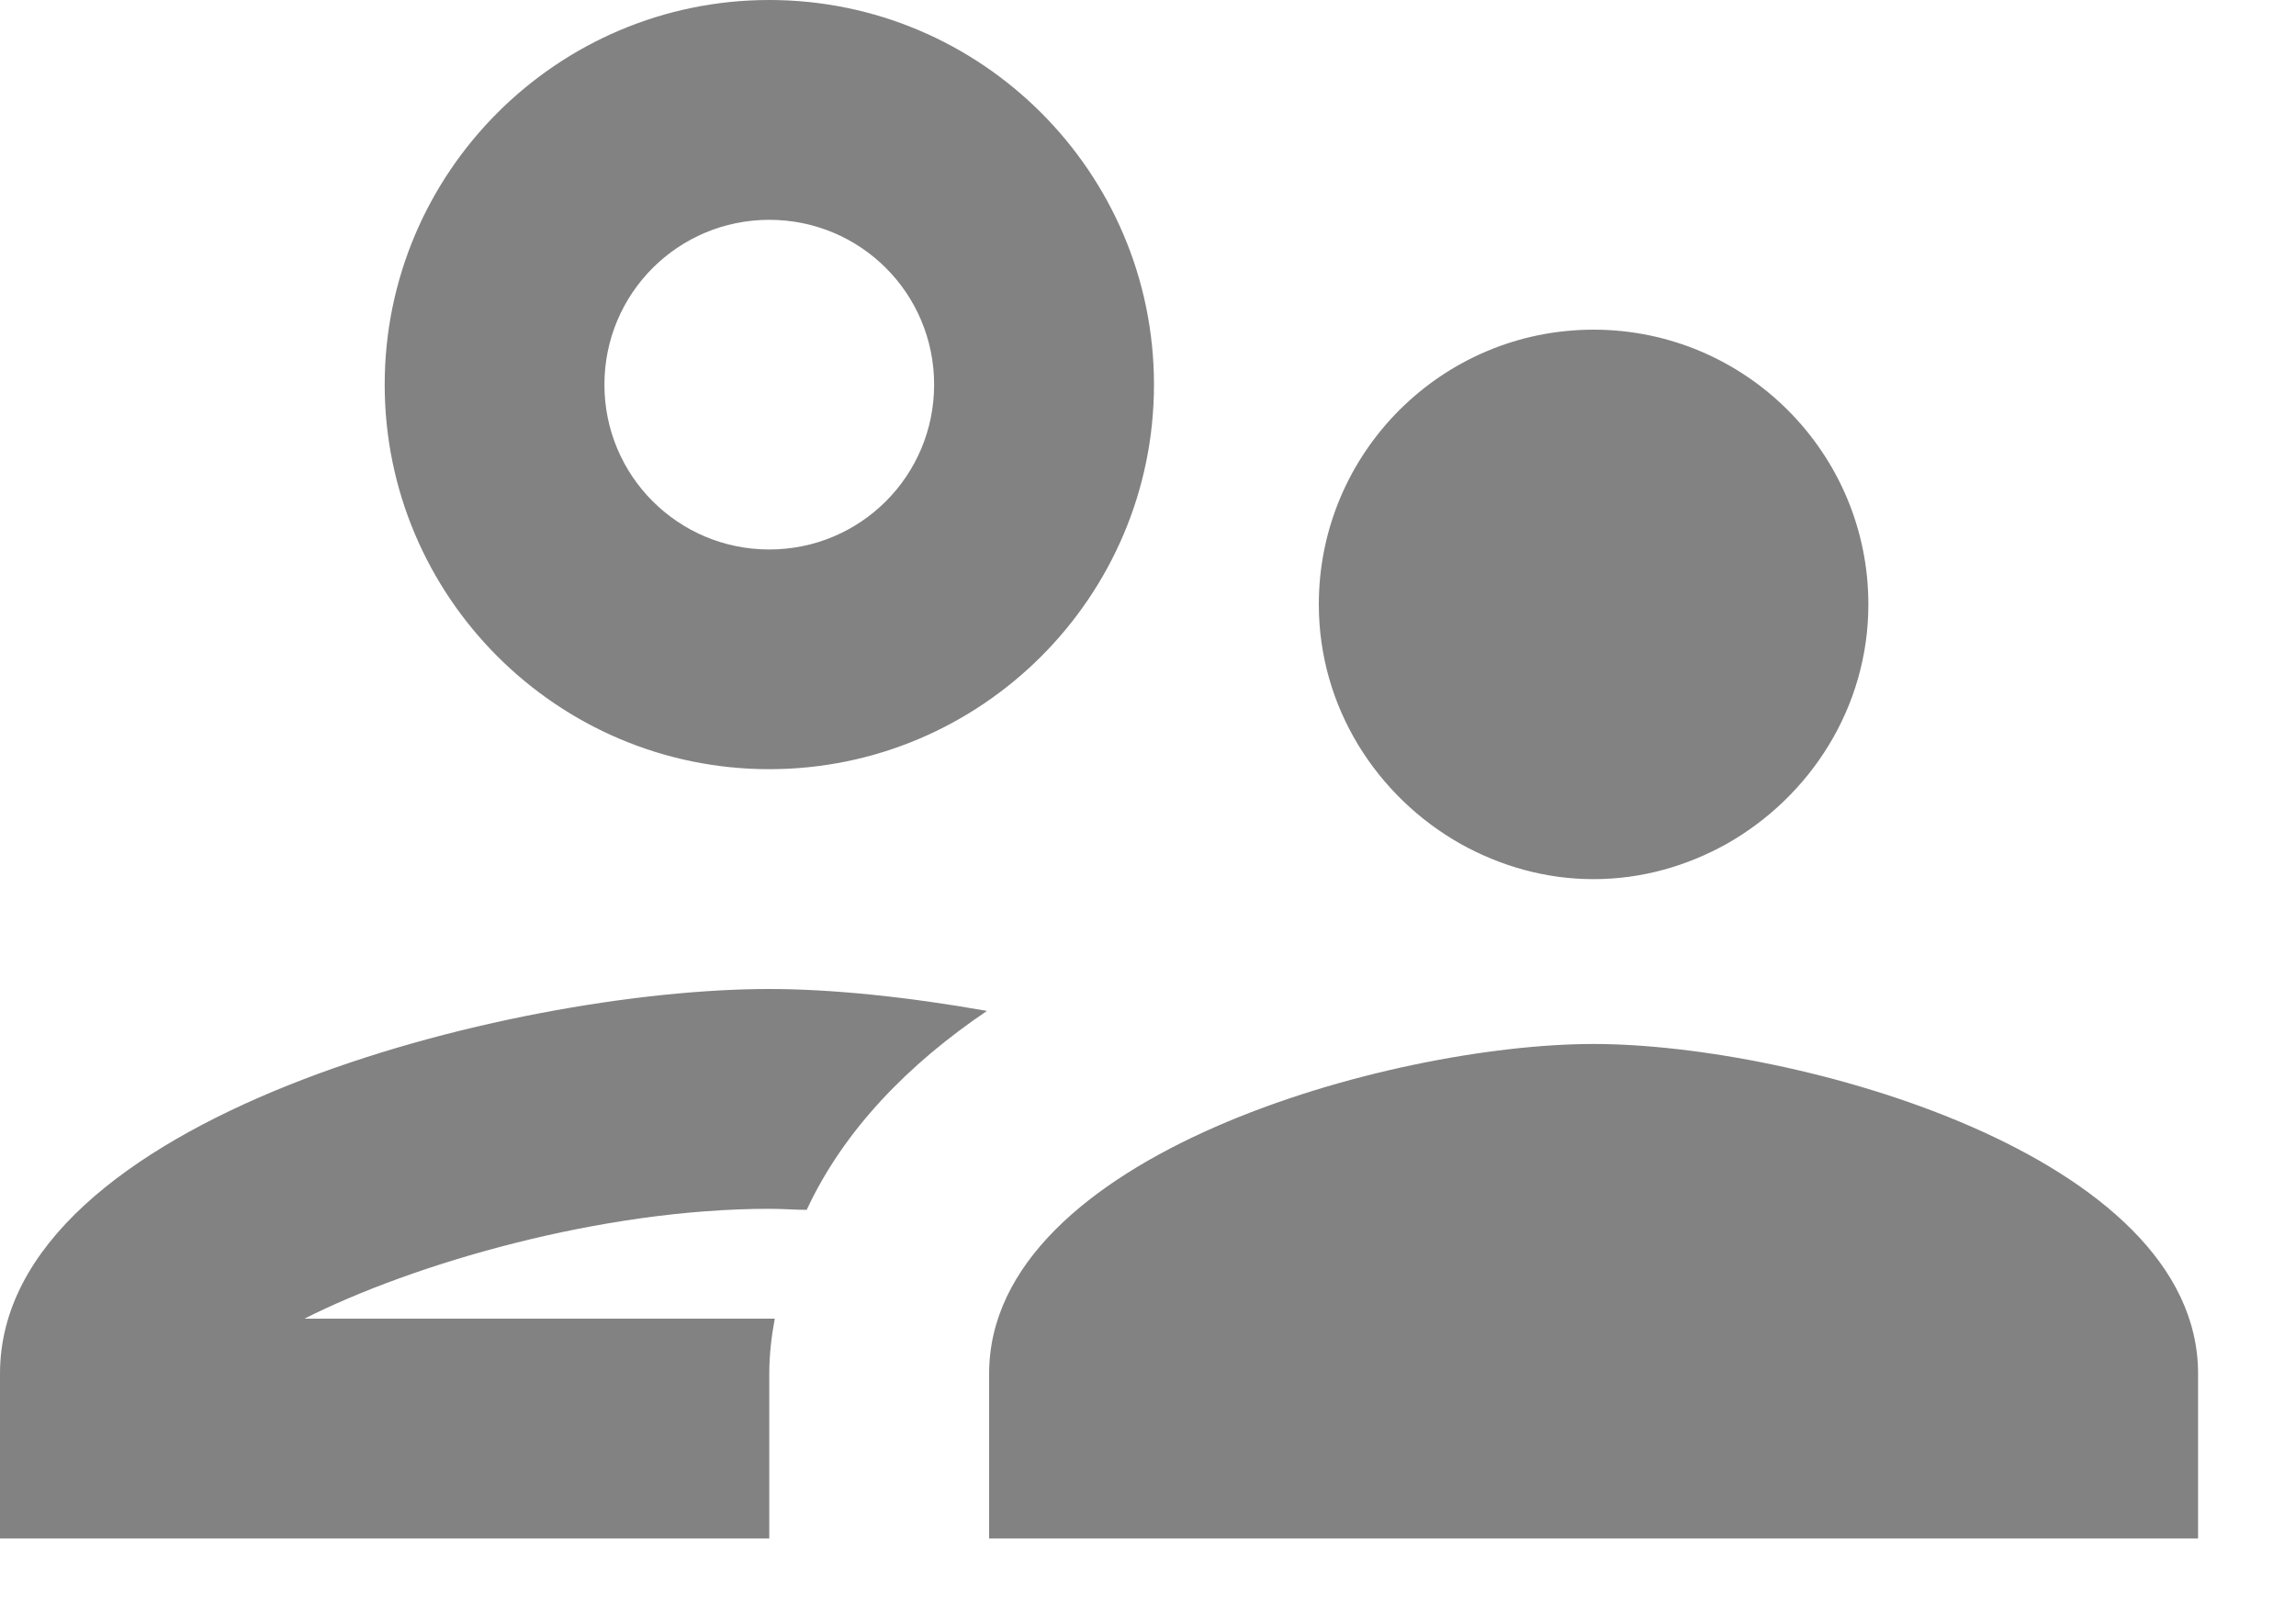 <svg width="20" height="14" viewBox="0 0 20 14" fill="none" xmlns="http://www.w3.org/2000/svg">
<path fill-rule="evenodd" clip-rule="evenodd" d="M6.701 6.701C8.549 6.701 10.052 5.198 10.052 3.351C10.052 1.503 8.549 0 6.701 0C4.854 0 3.351 1.503 3.351 3.351C3.351 5.198 4.854 6.701 6.701 6.701ZM6.701 1.915C7.496 1.915 8.137 2.556 8.137 3.351C8.137 4.145 7.496 4.787 6.701 4.787C5.907 4.787 5.265 4.145 5.265 3.351C5.265 2.556 5.907 1.915 6.701 1.915ZM2.652 11.488H6.749C6.72 11.641 6.701 11.804 6.701 11.967V13.403H0V11.967C0 9.736 4.461 8.616 6.701 8.616C7.237 8.616 7.898 8.683 8.597 8.807C7.917 9.267 7.352 9.841 7.027 10.54C6.974 10.54 6.919 10.538 6.864 10.535C6.809 10.533 6.754 10.531 6.701 10.531C5.237 10.531 3.6 11.009 2.652 11.488ZM13.881 9.095C12.12 9.095 8.616 10.062 8.616 11.967V13.403H19.147V11.967C19.147 10.062 15.643 9.095 13.881 9.095ZM16.275 5.265C16.275 6.165 15.767 6.941 15.04 7.352C14.695 7.544 14.303 7.659 13.881 7.659C13.46 7.659 13.068 7.544 12.723 7.352C11.995 6.941 11.488 6.165 11.488 5.265C11.488 3.944 12.56 2.872 13.881 2.872C15.202 2.872 16.275 3.944 16.275 5.265Z" fill="#828282"/>
</svg>
